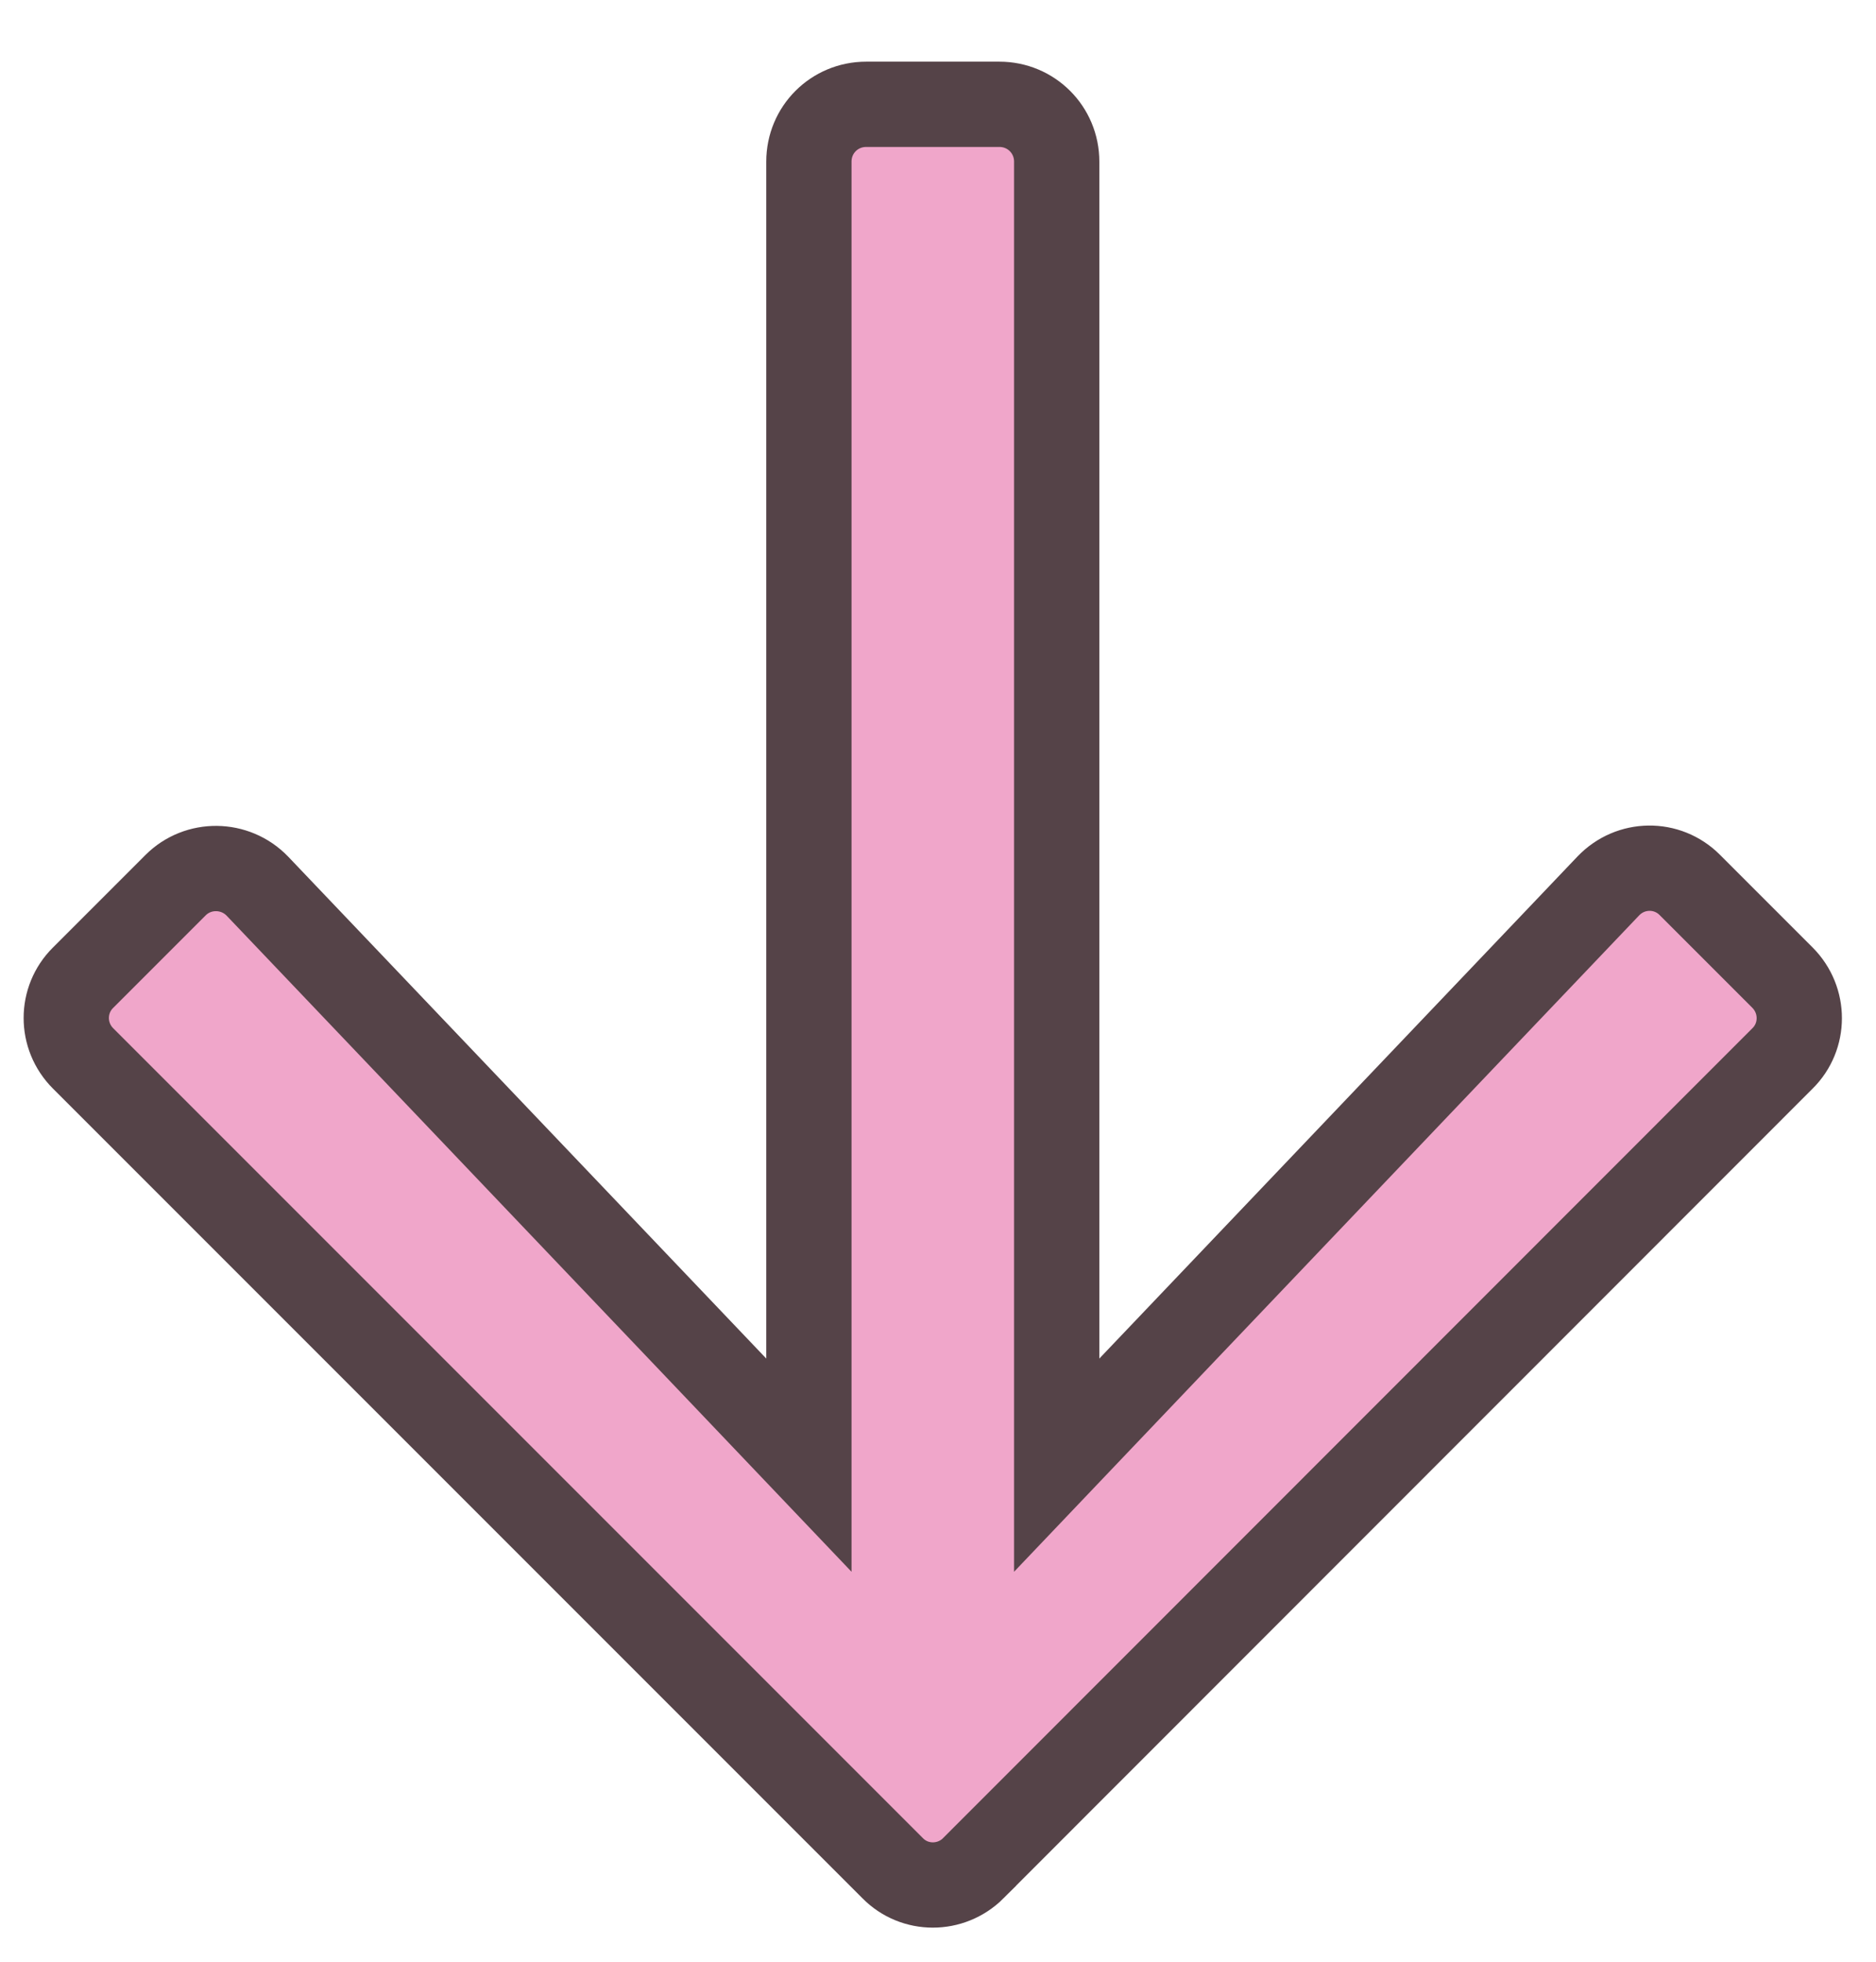 <svg width="22" height="23" viewBox="0 0 22 23" fill="none" xmlns="http://www.w3.org/2000/svg">
<path d="M19.817 10.376L19.819 10.378L20.903 11.462C21.167 11.727 21.165 12.151 20.904 12.409L20.902 12.411L11.415 21.902C11.415 21.903 11.415 21.903 11.415 21.903C11.15 22.167 10.726 22.165 10.469 21.904L10.467 21.902L0.975 12.41C0.71 12.146 0.713 11.722 0.973 11.464L0.975 11.462L2.059 10.378C2.323 10.114 2.757 10.118 3.019 10.39C3.019 10.39 3.019 10.39 3.019 10.39L8.624 16.273L9.486 17.178V15.928L9.486 1.895C9.486 1.522 9.784 1.223 10.158 1.223L11.72 1.223C12.093 1.223 12.392 1.522 12.392 1.895L12.392 15.928V17.178L13.254 16.273L18.859 10.389L18.86 10.388C19.121 10.114 19.552 10.109 19.817 10.376Z" fill="#F0A6CA" stroke="#554348"/>
</svg>
